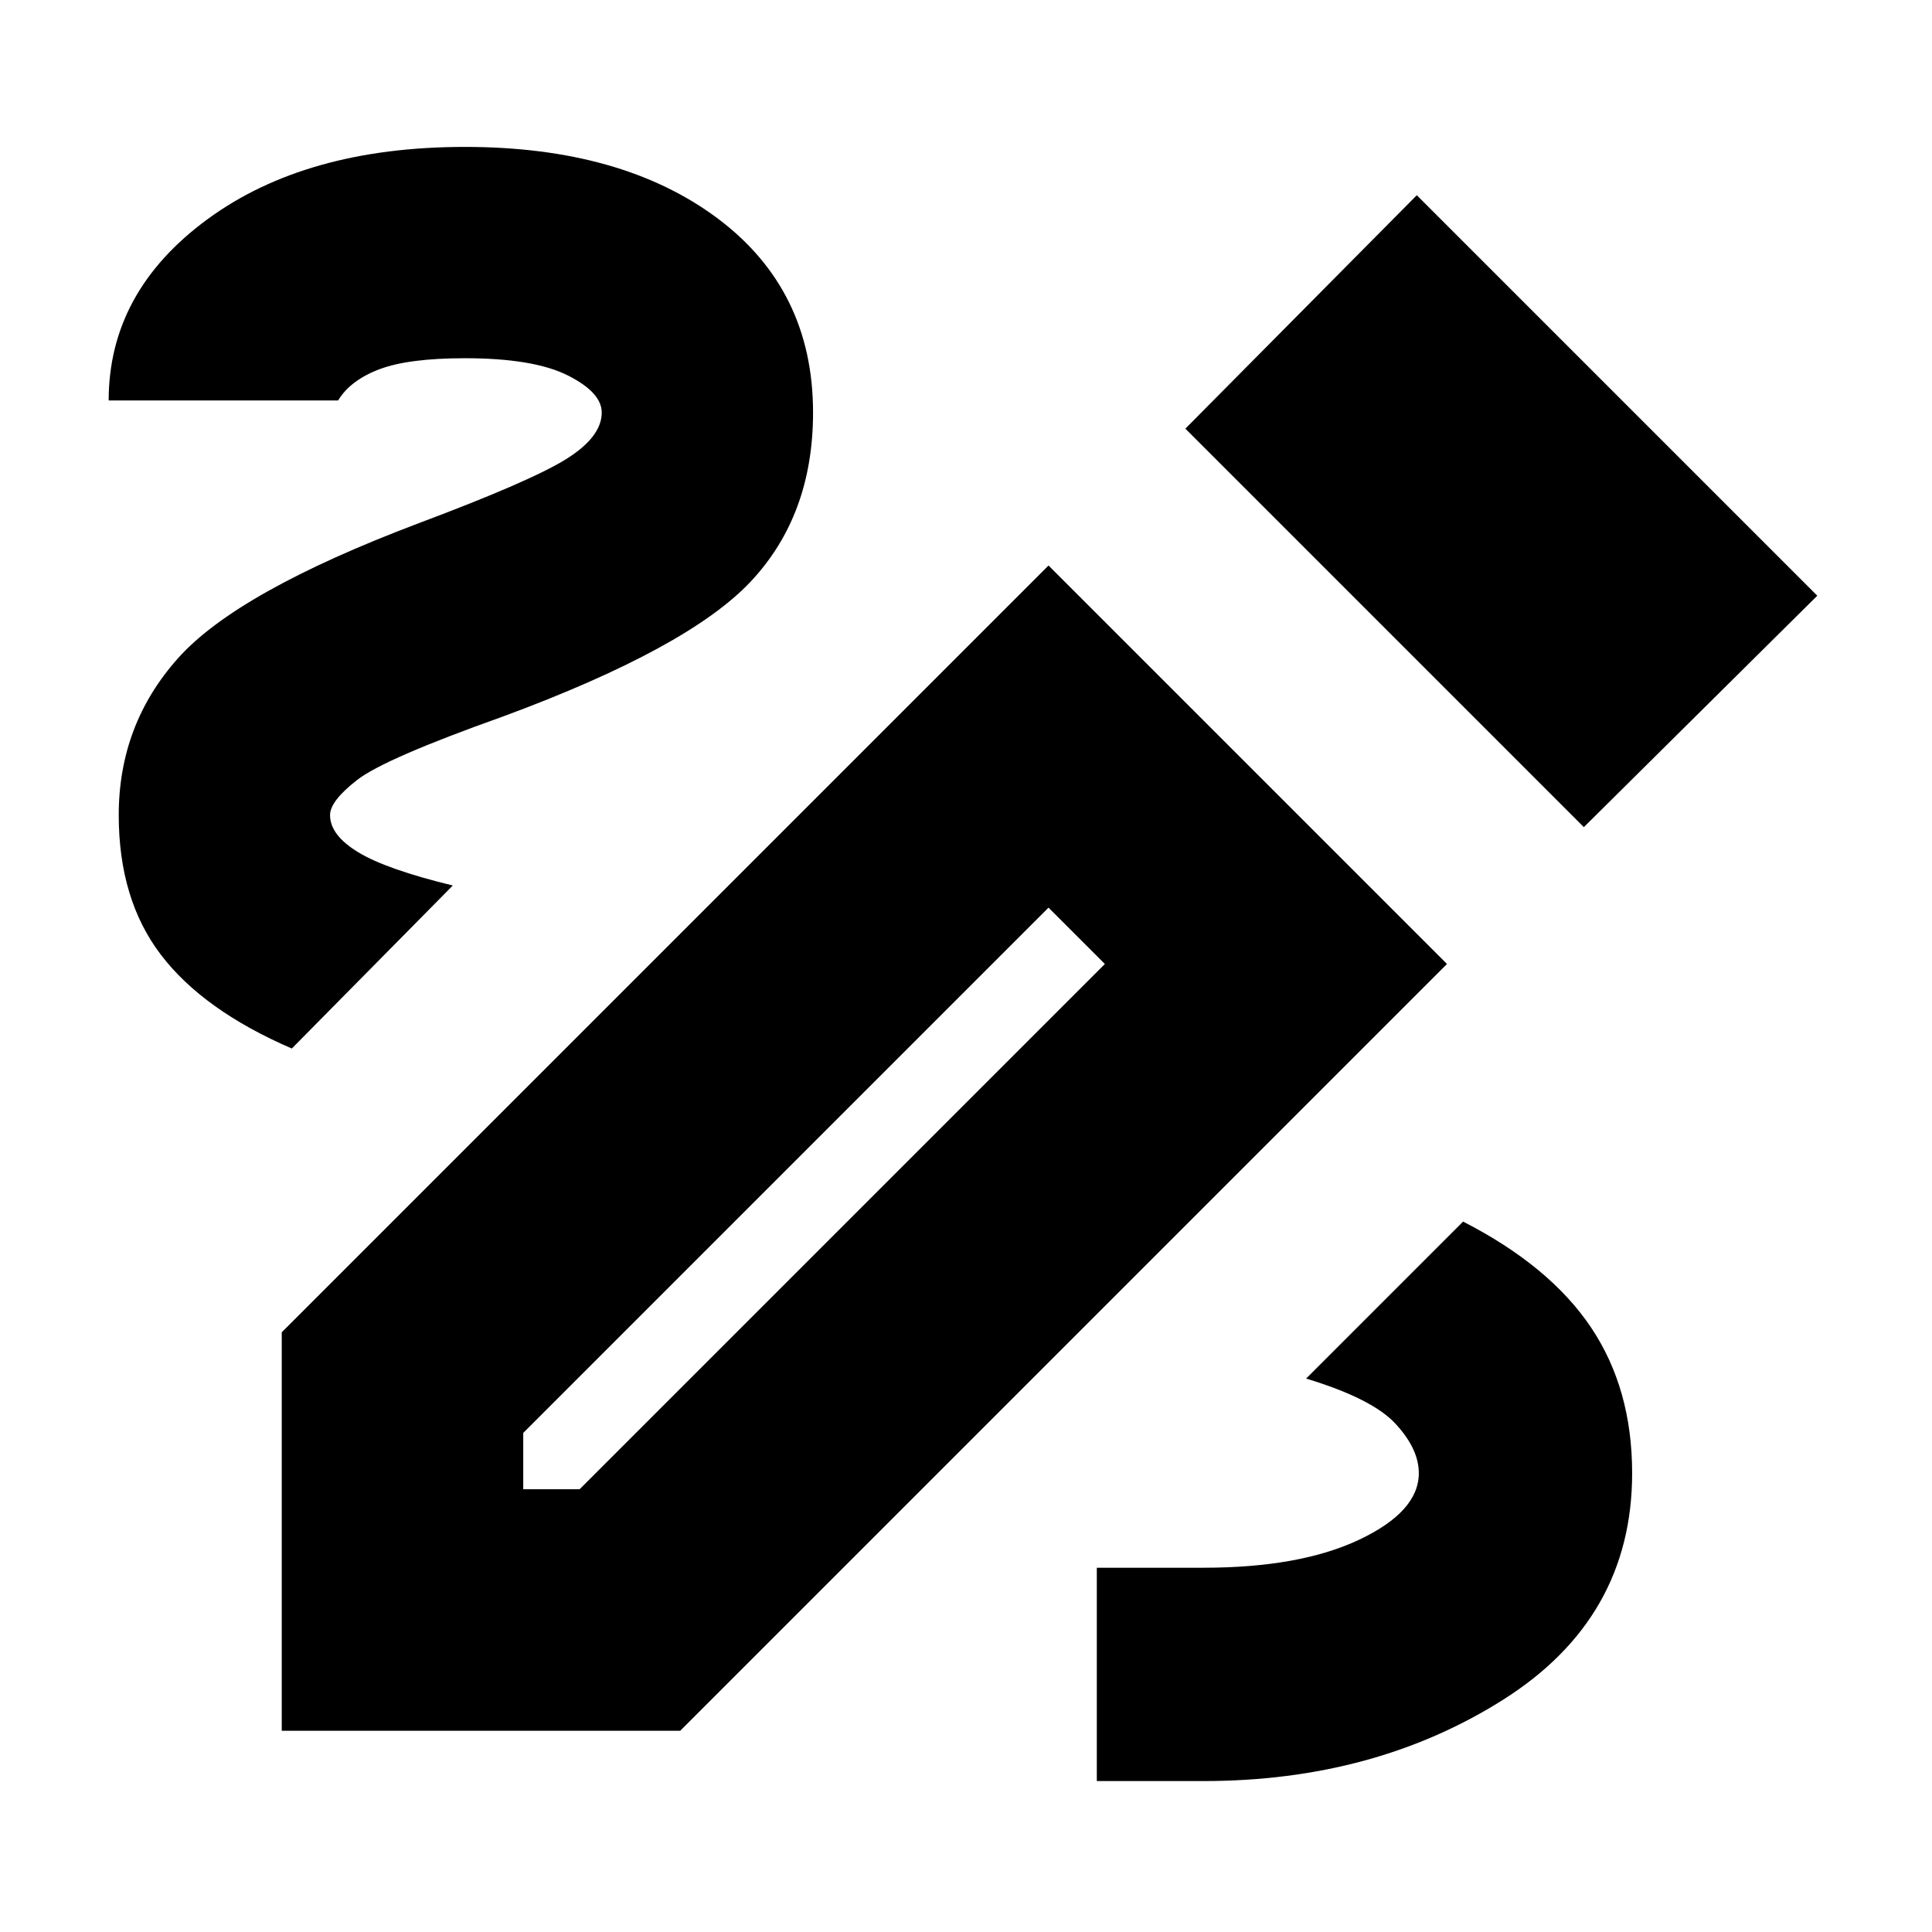 <svg xmlns="http://www.w3.org/2000/svg" height="24" width="24"><path d="M13.625 22.125V19.475H14.95Q16.15 19.475 16.888 19.125Q17.625 18.775 17.625 18.3Q17.625 18 17.337 17.688Q17.05 17.375 16.225 17.125L18.175 15.175Q19.25 15.725 19.763 16.488Q20.275 17.25 20.275 18.3Q20.275 20.1 18.675 21.113Q17.075 22.125 14.95 22.125ZM3.625 13.025Q2.525 12.55 2 11.862Q1.475 11.175 1.475 10.125Q1.475 9 2.213 8.175Q2.95 7.35 5.2 6.5Q6.6 5.975 7.038 5.7Q7.475 5.425 7.475 5.125Q7.475 4.875 7.05 4.662Q6.625 4.45 5.775 4.45Q5.075 4.45 4.713 4.587Q4.35 4.725 4.2 4.975H1.35Q1.35 3.625 2.575 2.725Q3.8 1.825 5.775 1.825Q7.725 1.825 8.913 2.712Q10.1 3.6 10.1 5.125Q10.1 6.4 9.325 7.225Q8.55 8.05 6.25 8.9Q4.775 9.425 4.438 9.688Q4.1 9.95 4.1 10.125Q4.1 10.375 4.45 10.587Q4.8 10.8 5.625 11ZM19.675 10.275 14.725 5.325 17.6 2.425 22.575 7.4ZM6.5 18.5H7.2L13.725 11.975L13.025 11.275L6.5 17.8ZM3.5 21.5V16.55L13.025 7.025L17.975 11.975L8.45 21.5ZM13.025 11.275 13.725 11.975Z"/></svg>